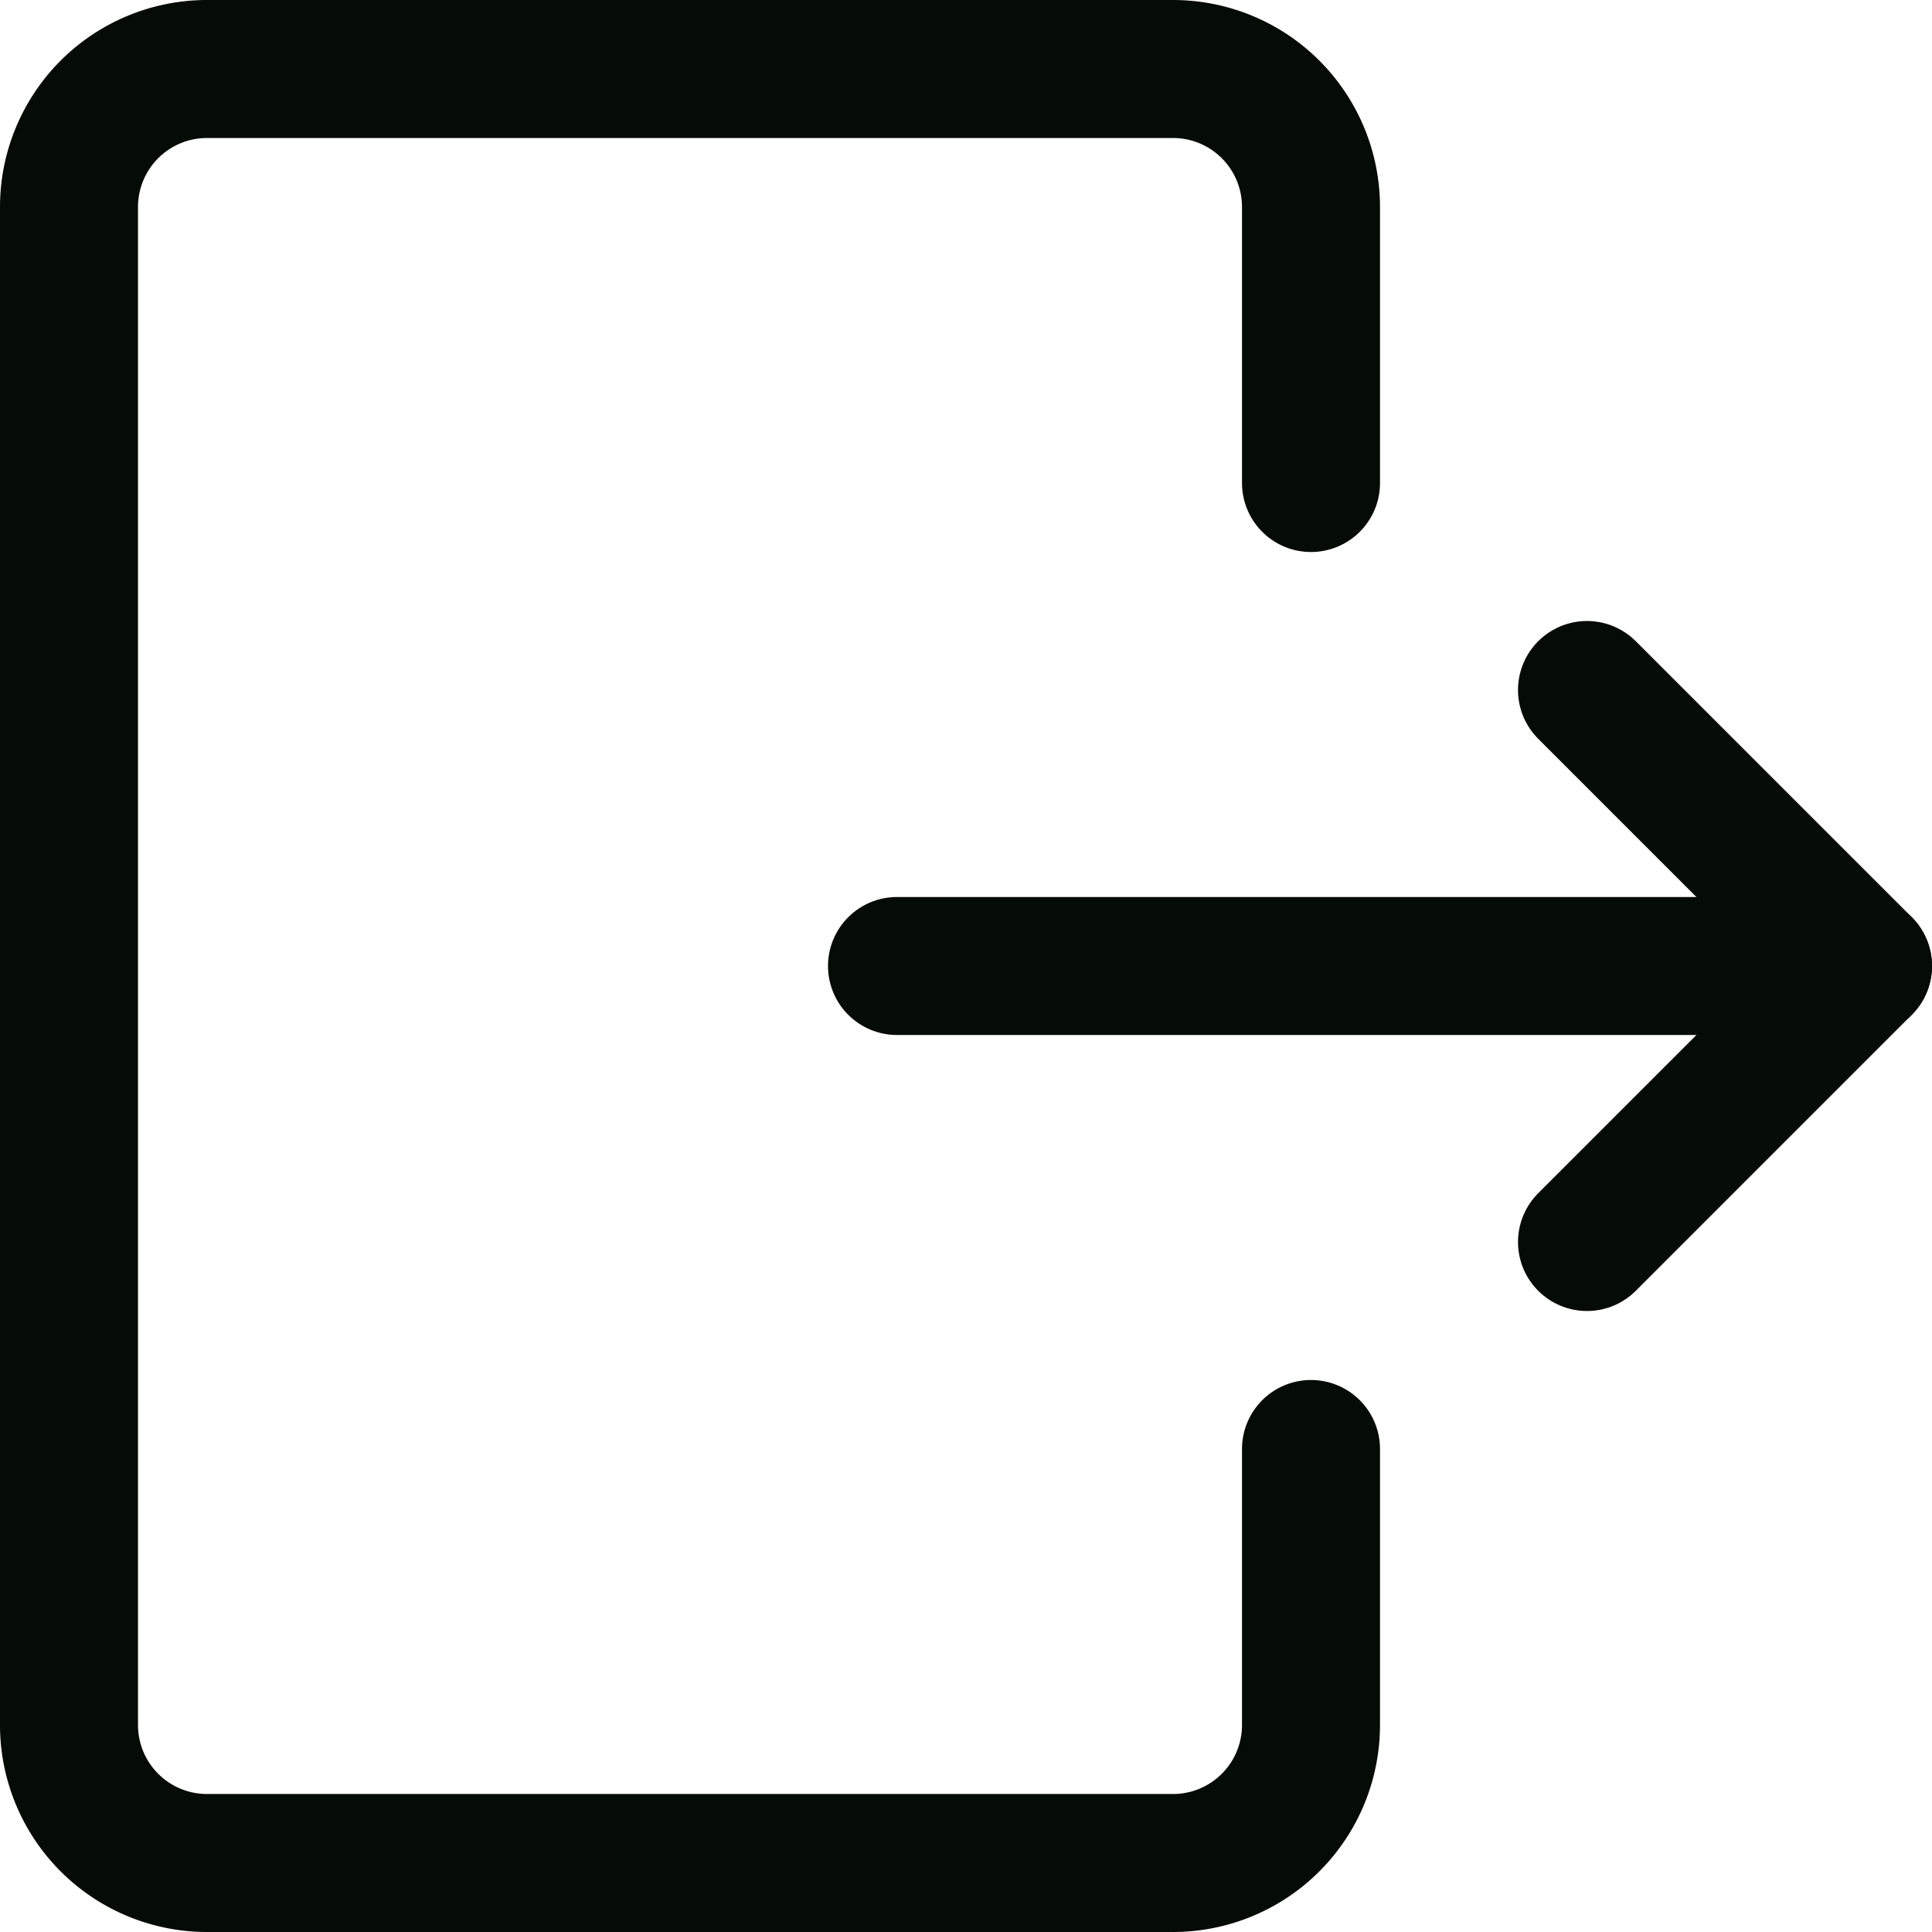 <svg xmlns="http://www.w3.org/2000/svg" viewBox="0 0 14 14" stroke-width="1"><g><path d="M9.5,10.5v2a1,1,0,0,1-1,1h-7a1,1,0,0,1-1-1V1.5a1,1,0,0,1,1-1h7a1,1,0,0,1,1,1v2" fill="none" stroke="#050b06" stroke-linecap="round" stroke-linejoin="round"></path><line x1="6.5" y1="7" x2="13.5" y2="7" fill="none" stroke="#050b06" stroke-linecap="round" stroke-linejoin="round"></line><polyline points="11.5 5 13.5 7 11.5 9" fill="none" stroke="#050b06" stroke-linecap="round" stroke-linejoin="round"></polyline></g></svg>